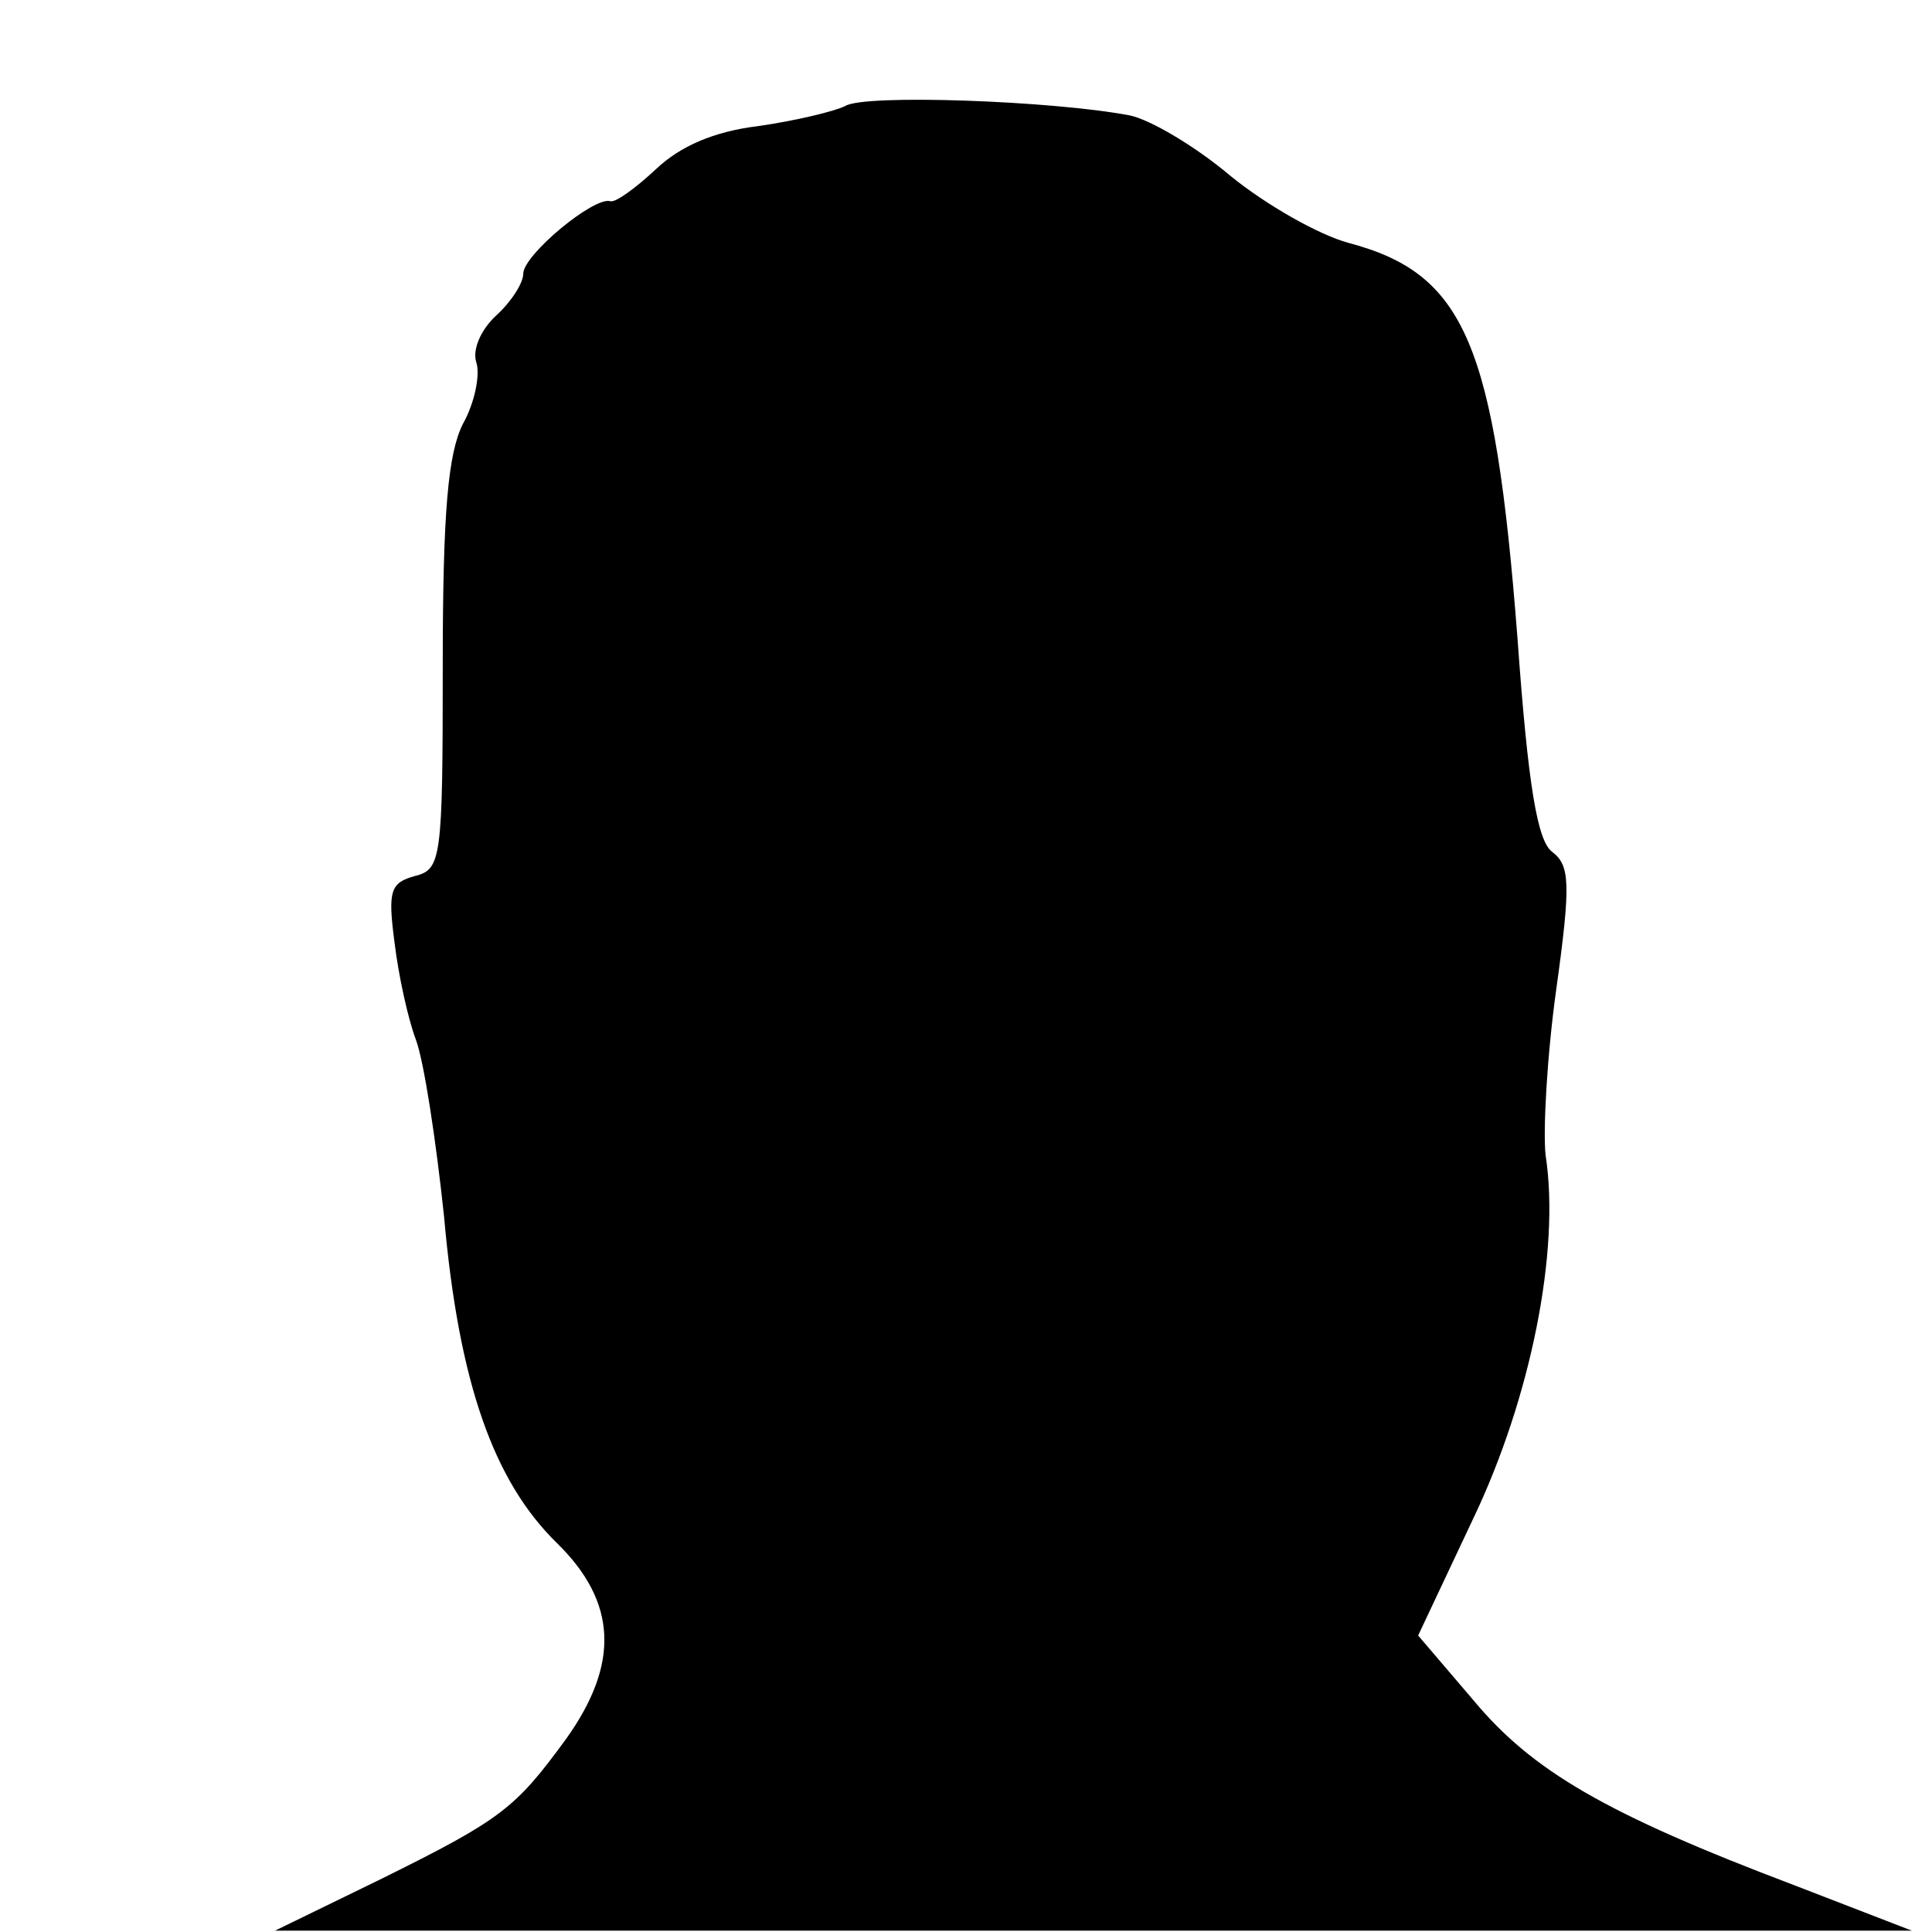 <?xml version="1.0" standalone="no"?>
<!DOCTYPE svg PUBLIC "-//W3C//DTD SVG 20010904//EN"
 "http://www.w3.org/TR/2001/REC-SVG-20010904/DTD/svg10.dtd">
<svg version="1.0" xmlns="http://www.w3.org/2000/svg"
 width="144pt" height="144pt" viewBox="0 0 144 144"
 preserveAspectRatio="xMidYMid meet">
<g transform="translate(0,144) scale(0.1,-0.1)"
fill="#000000" stroke="none">
<path d="M630 1361 c-8 -4 -37 -11 -65 -15 -33 -4 -58 -15 -76 -32 -15 -14
-30 -25 -34 -24 -12 4 -65 -40 -65 -54 0 -7 -9 -21 -20 -31 -12 -11 -18 -26
-15 -35 3 -9 -1 -30 -10 -46 -11 -22 -15 -65 -15 -180 0 -145 -1 -152 -21
-157 -18 -5 -20 -11 -15 -49 3 -25 10 -57 16 -73 6 -16 15 -75 21 -132 11
-124 37 -197 84 -243 45 -44 47 -90 7 -146 -38 -52 -48 -60 -139 -105 l-78
-38 610 0 610 0 -88 34 c-140 53 -195 85 -239 138 l-41 48 41 87 c43 90 65
200 54 271 -2 18 1 74 8 124 11 79 10 92 -3 102 -11 8 -18 48 -26 160 -17 219
-39 271 -126 294 -22 6 -61 28 -88 50 -26 22 -60 42 -75 45 -58 11 -198 16
-212 7z"/>
</g>
</svg>
